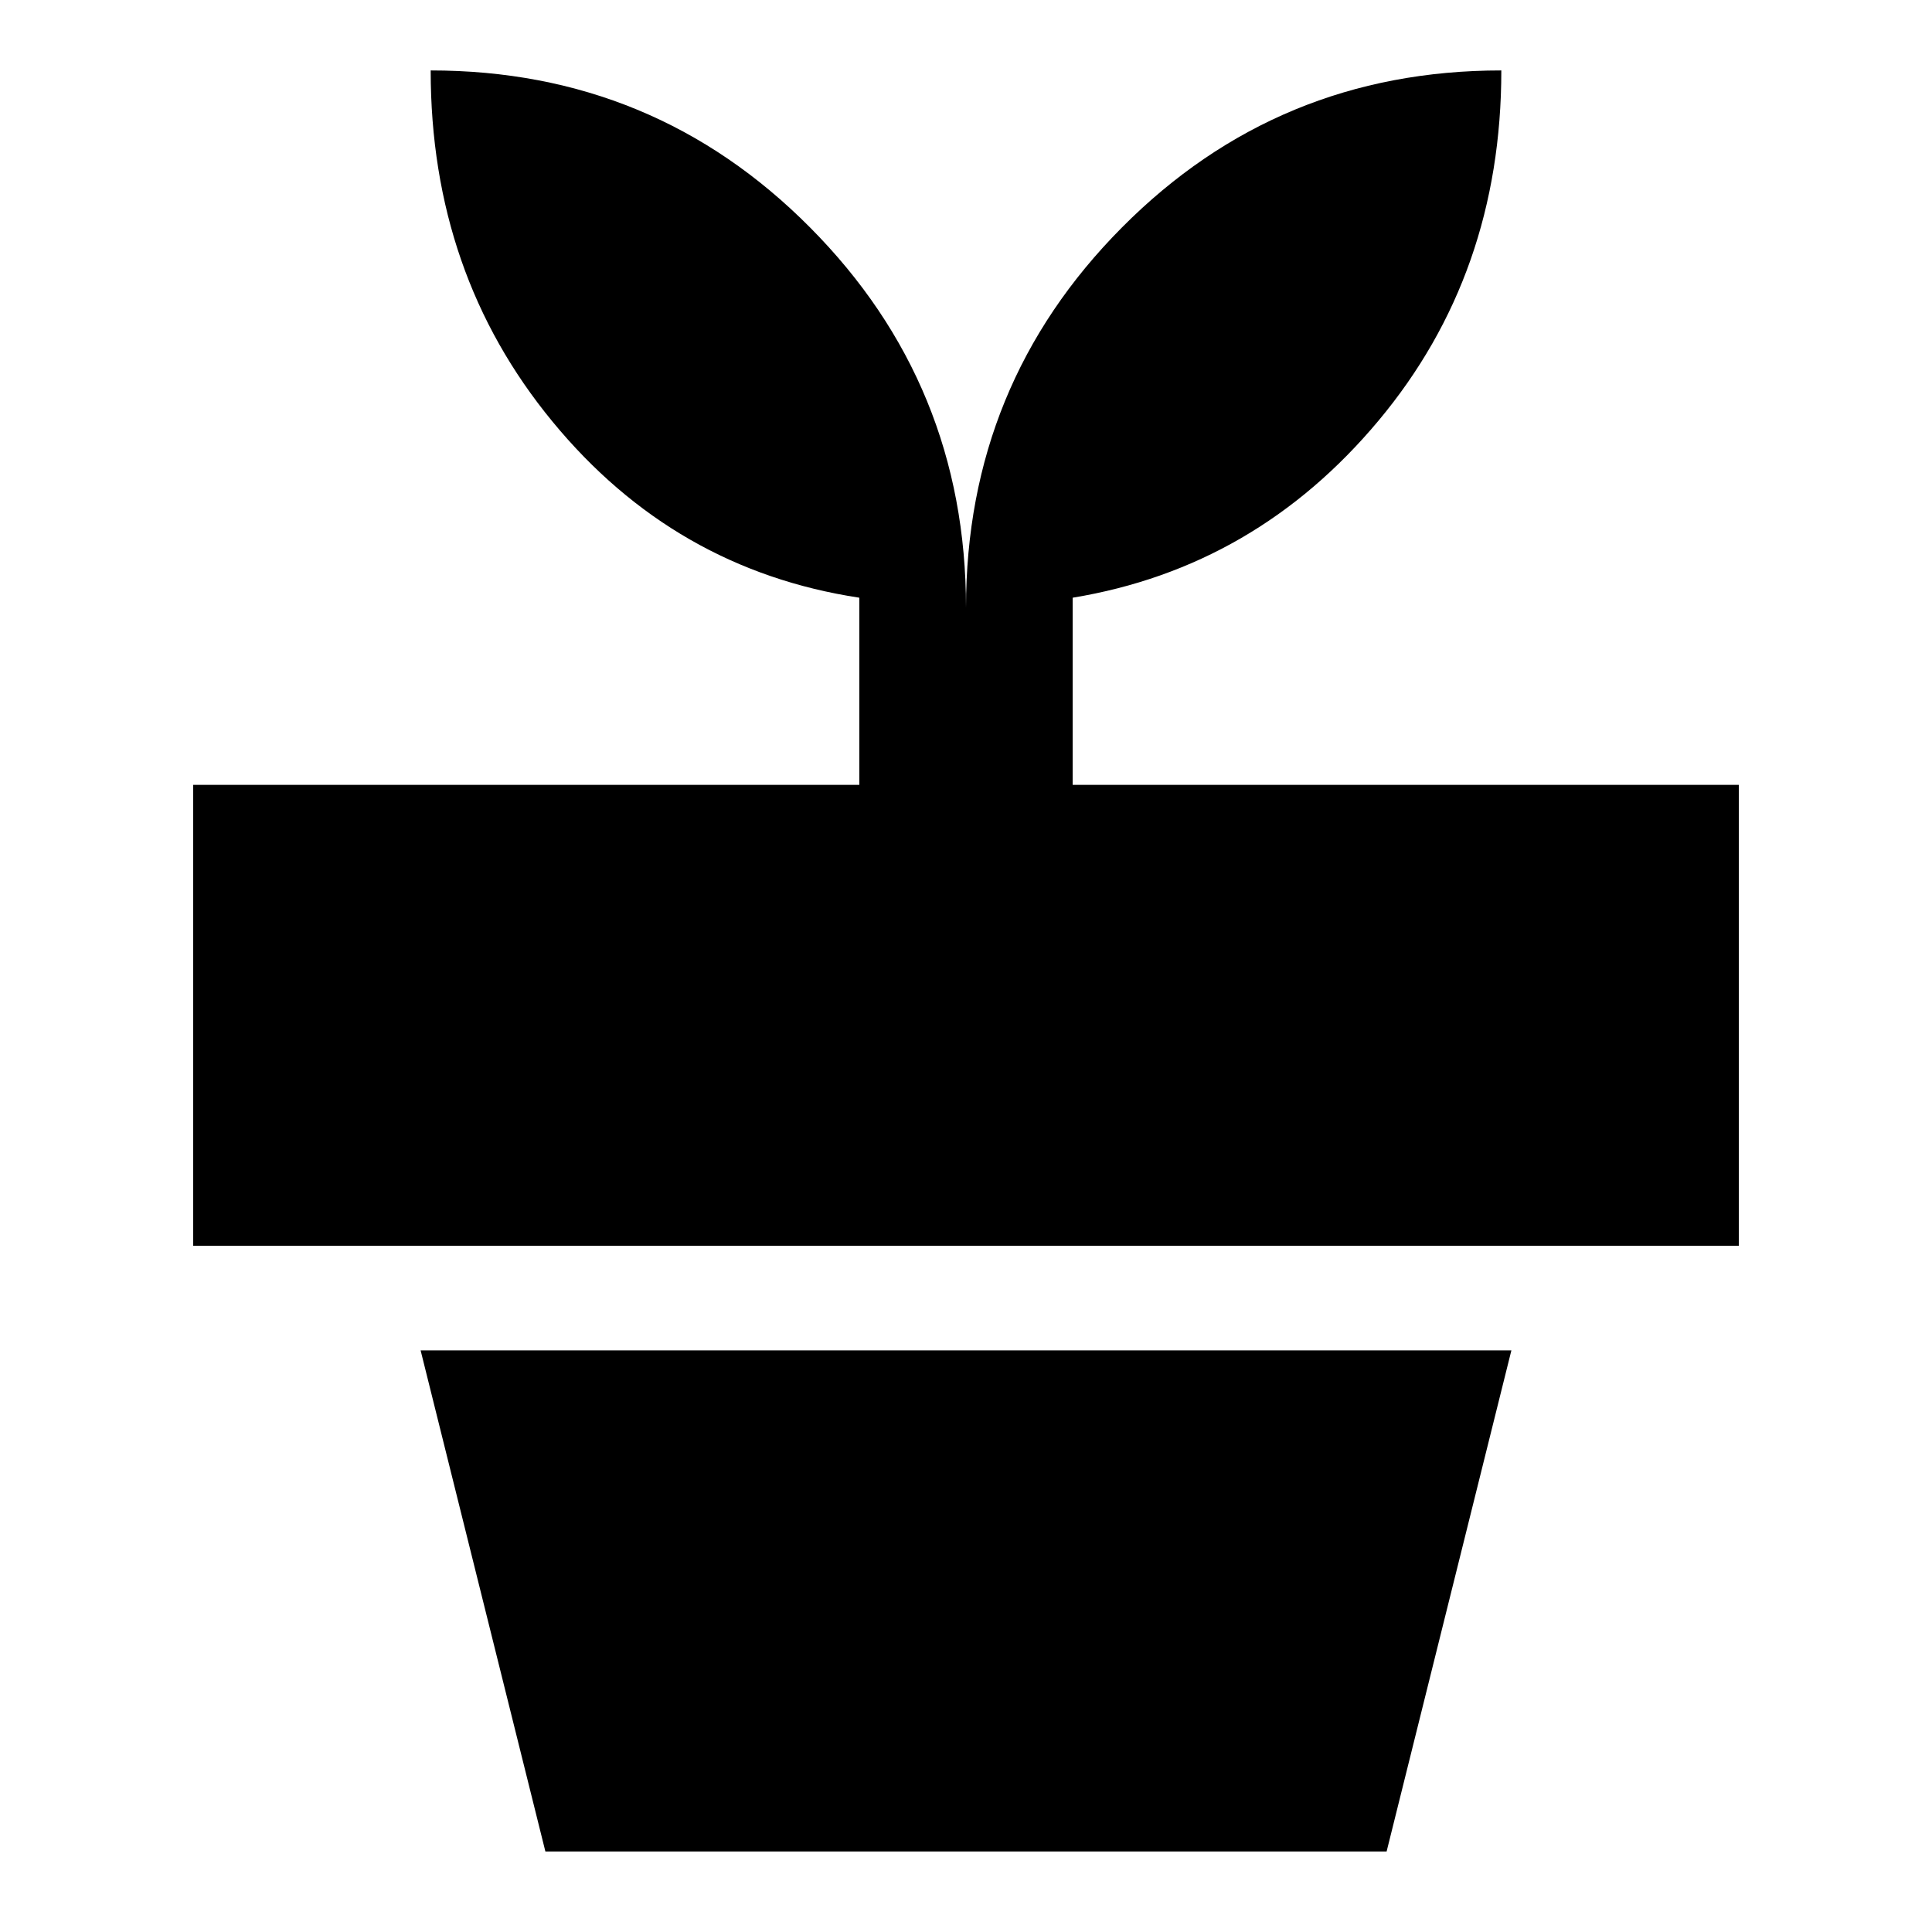 <svg xmlns="http://www.w3.org/2000/svg" height="24" width="24"><path d="M17.225 23H6.775l-1.55-6.225h13.55ZM12 7.55q0-2.775 1.938-4.725Q15.875.875 18.65.875q0 2.525-1.525 4.35-1.525 1.825-3.8 2.2V9.75H21.6v5.725H2.4V9.75h8.275V7.425q-2.3-.35-3.812-2.188Q5.35 3.4 5.35.875q2.775 0 4.712 1.95Q12 4.775 12 7.55Z"/></svg>